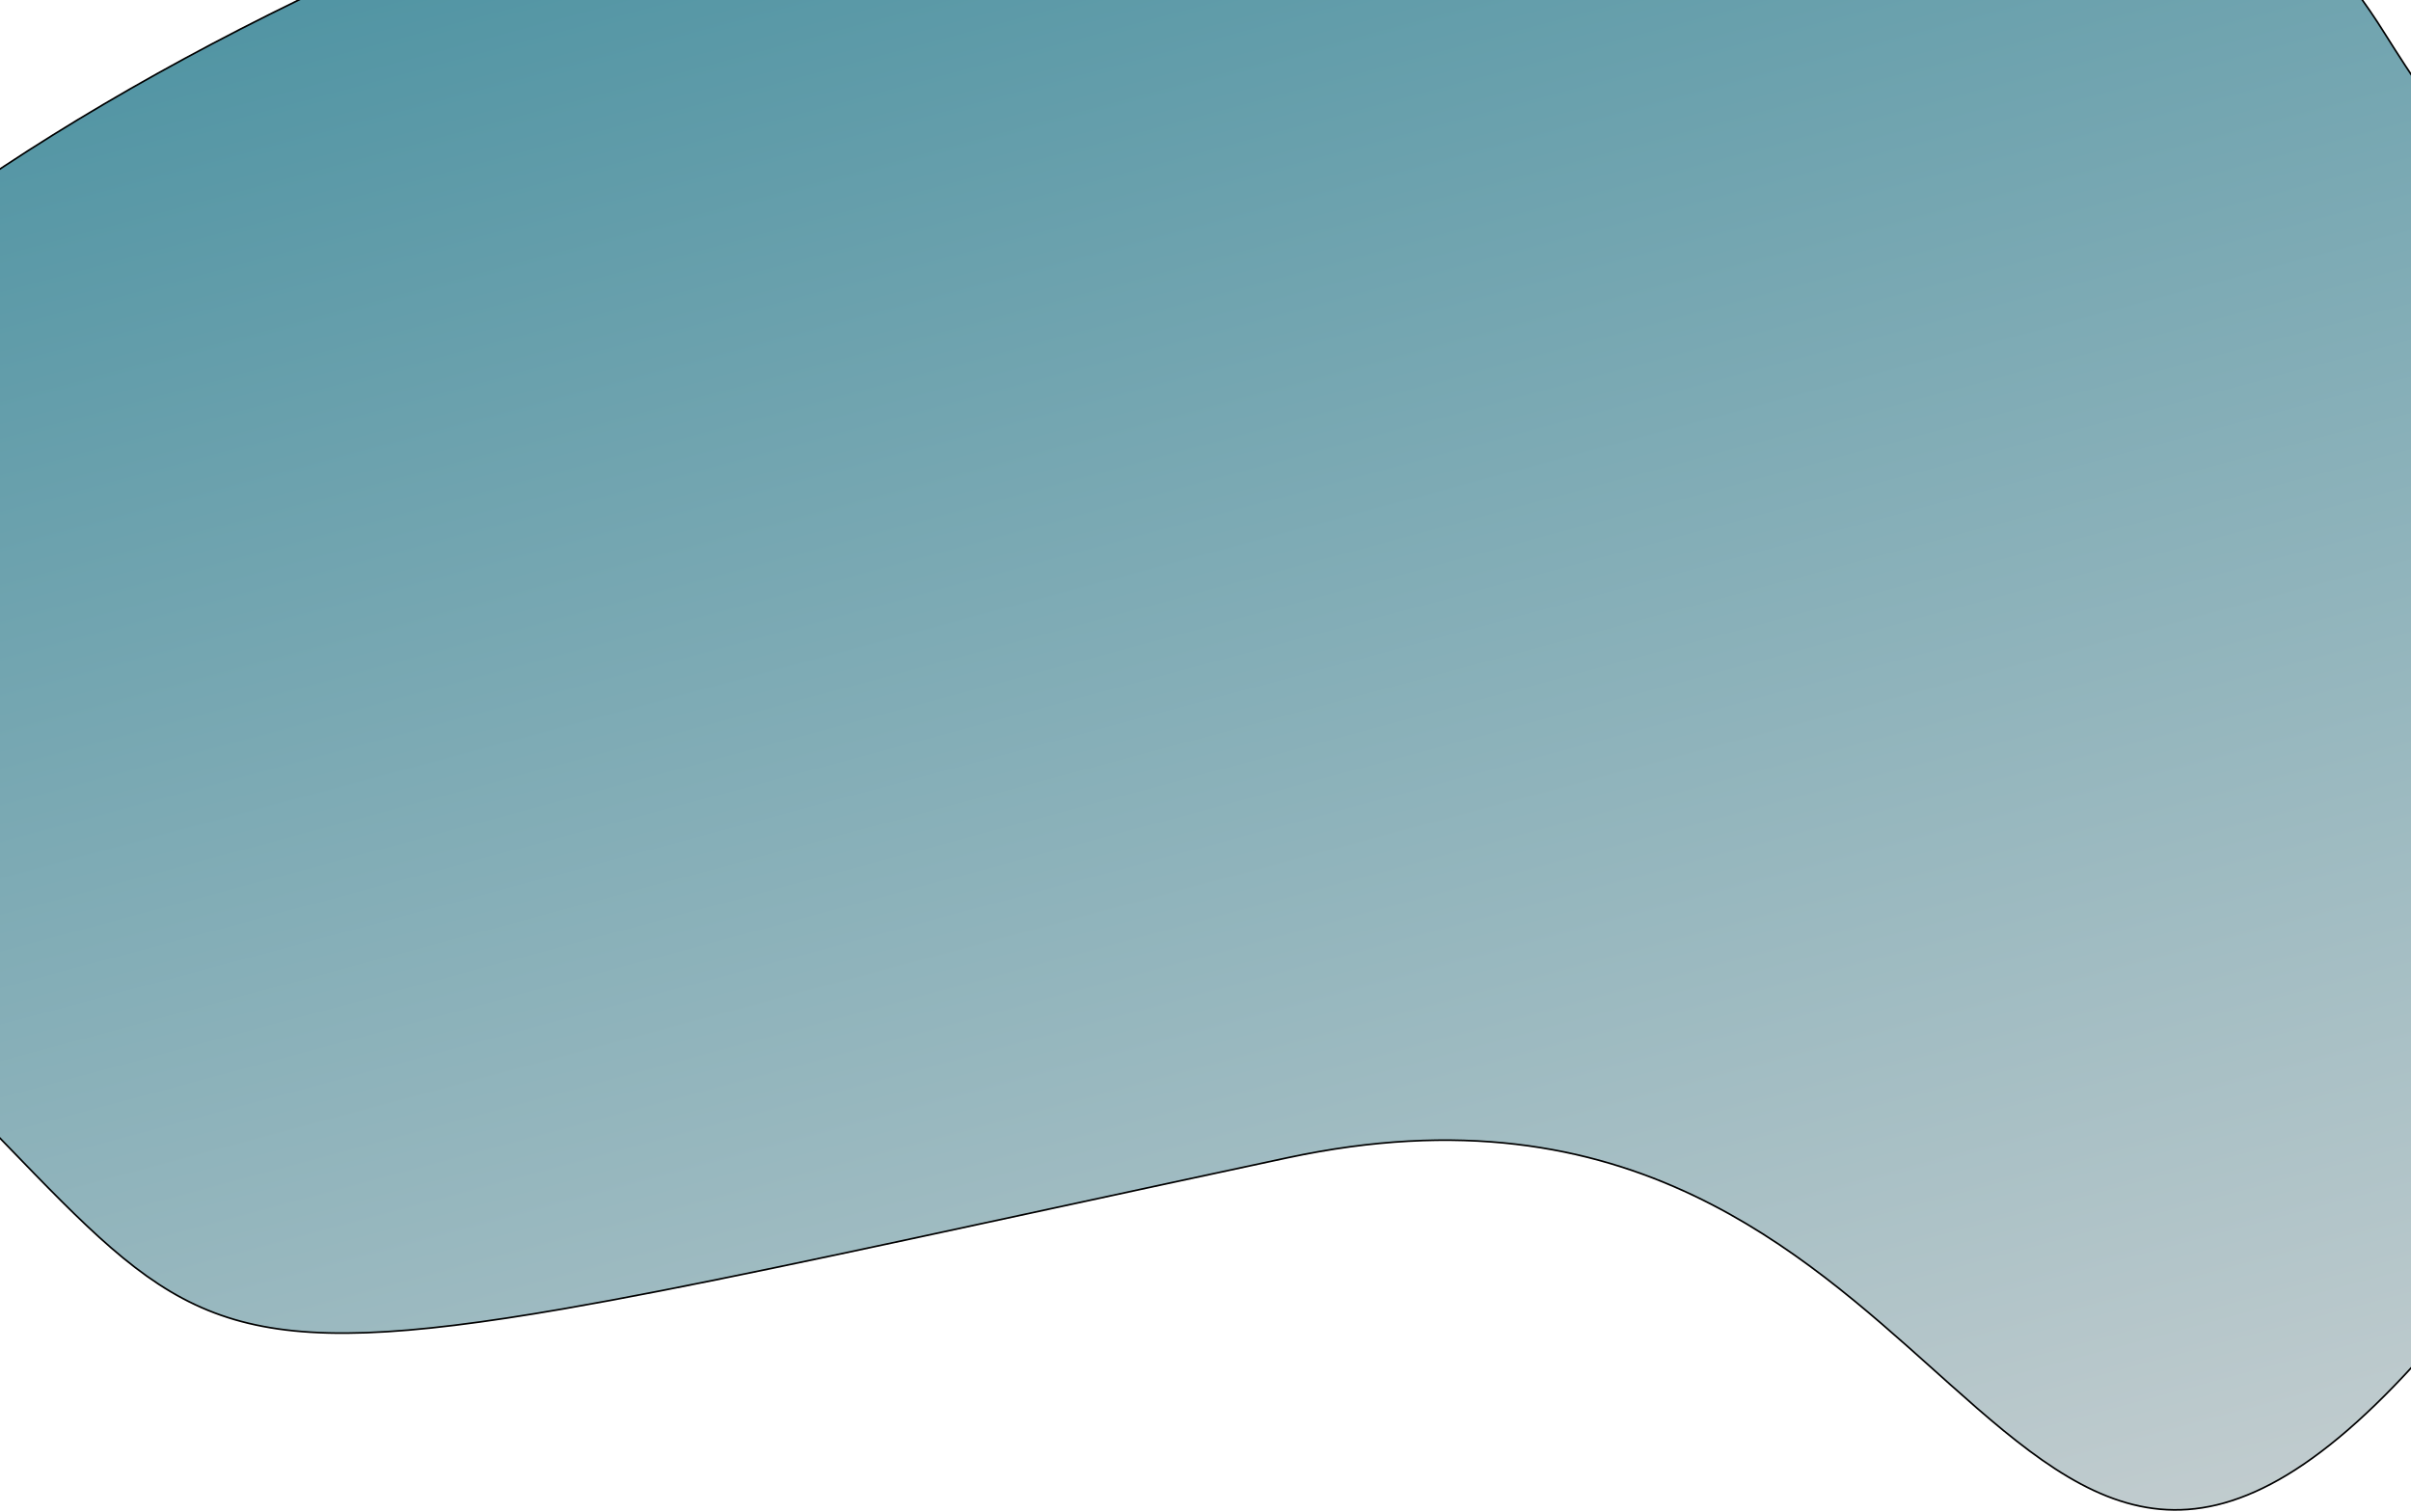<svg width="1440" height="903" viewBox="0 0 1440 903" fill="none" xmlns="http://www.w3.org/2000/svg">
<path d="M769.023 691.561C718.907 702.278 672.873 712.226 630.511 721.381C503.037 748.93 408.82 769.291 336.703 781.784C240.604 798.432 183.863 801.083 140.036 788.216C96.227 775.353 65.239 746.963 20.695 701.246C15.016 695.417 9.117 689.308 2.945 682.915C-39.279 639.184 -94.318 582.179 -179.657 510.842C-228.42 470.08 -245.513 423.002 -237.441 372.899C-229.363 322.761 -196.076 269.553 -143.964 216.617C-39.745 110.748 139.609 6.125 342.346 -70.489C545.081 -147.102 771.134 -195.681 968.726 -189.508C1166.32 -183.335 1335.34 -122.42 1424.22 19.843C1490.62 126.109 1557.29 192.466 1611.96 241.242C1623.94 251.927 1635.32 261.758 1646 270.978C1659.71 282.816 1672.26 293.647 1683.38 303.984C1703.16 322.359 1718.36 339.095 1727.5 356.993C1745.76 392.727 1739.96 433.267 1697.53 501.047C1655.1 568.824 1576.11 663.704 1448.27 808.041C1383.14 881.573 1333.84 905.432 1290.2 901.501C1268.36 899.534 1247.87 890.609 1227.44 877.356C1207.01 864.101 1186.67 846.541 1165.14 827.339C1161.93 824.471 1158.68 821.567 1155.41 818.636C1114.88 782.326 1069.65 741.805 1011.69 714.206C949.033 684.366 871.527 669.641 769.023 691.561Z" fill="url(#paint0_linear)" stroke="black"/>
<defs>
<linearGradient id="paint0_linear" x1="500.963" y1="1363.08" x2="62.135" y2="-268.416" gradientUnits="userSpaceOnUse">
<stop stop-color="#D7D7D7"/>
<stop offset="1" stop-color="#368799"/>
</linearGradient>
</defs>
</svg>
